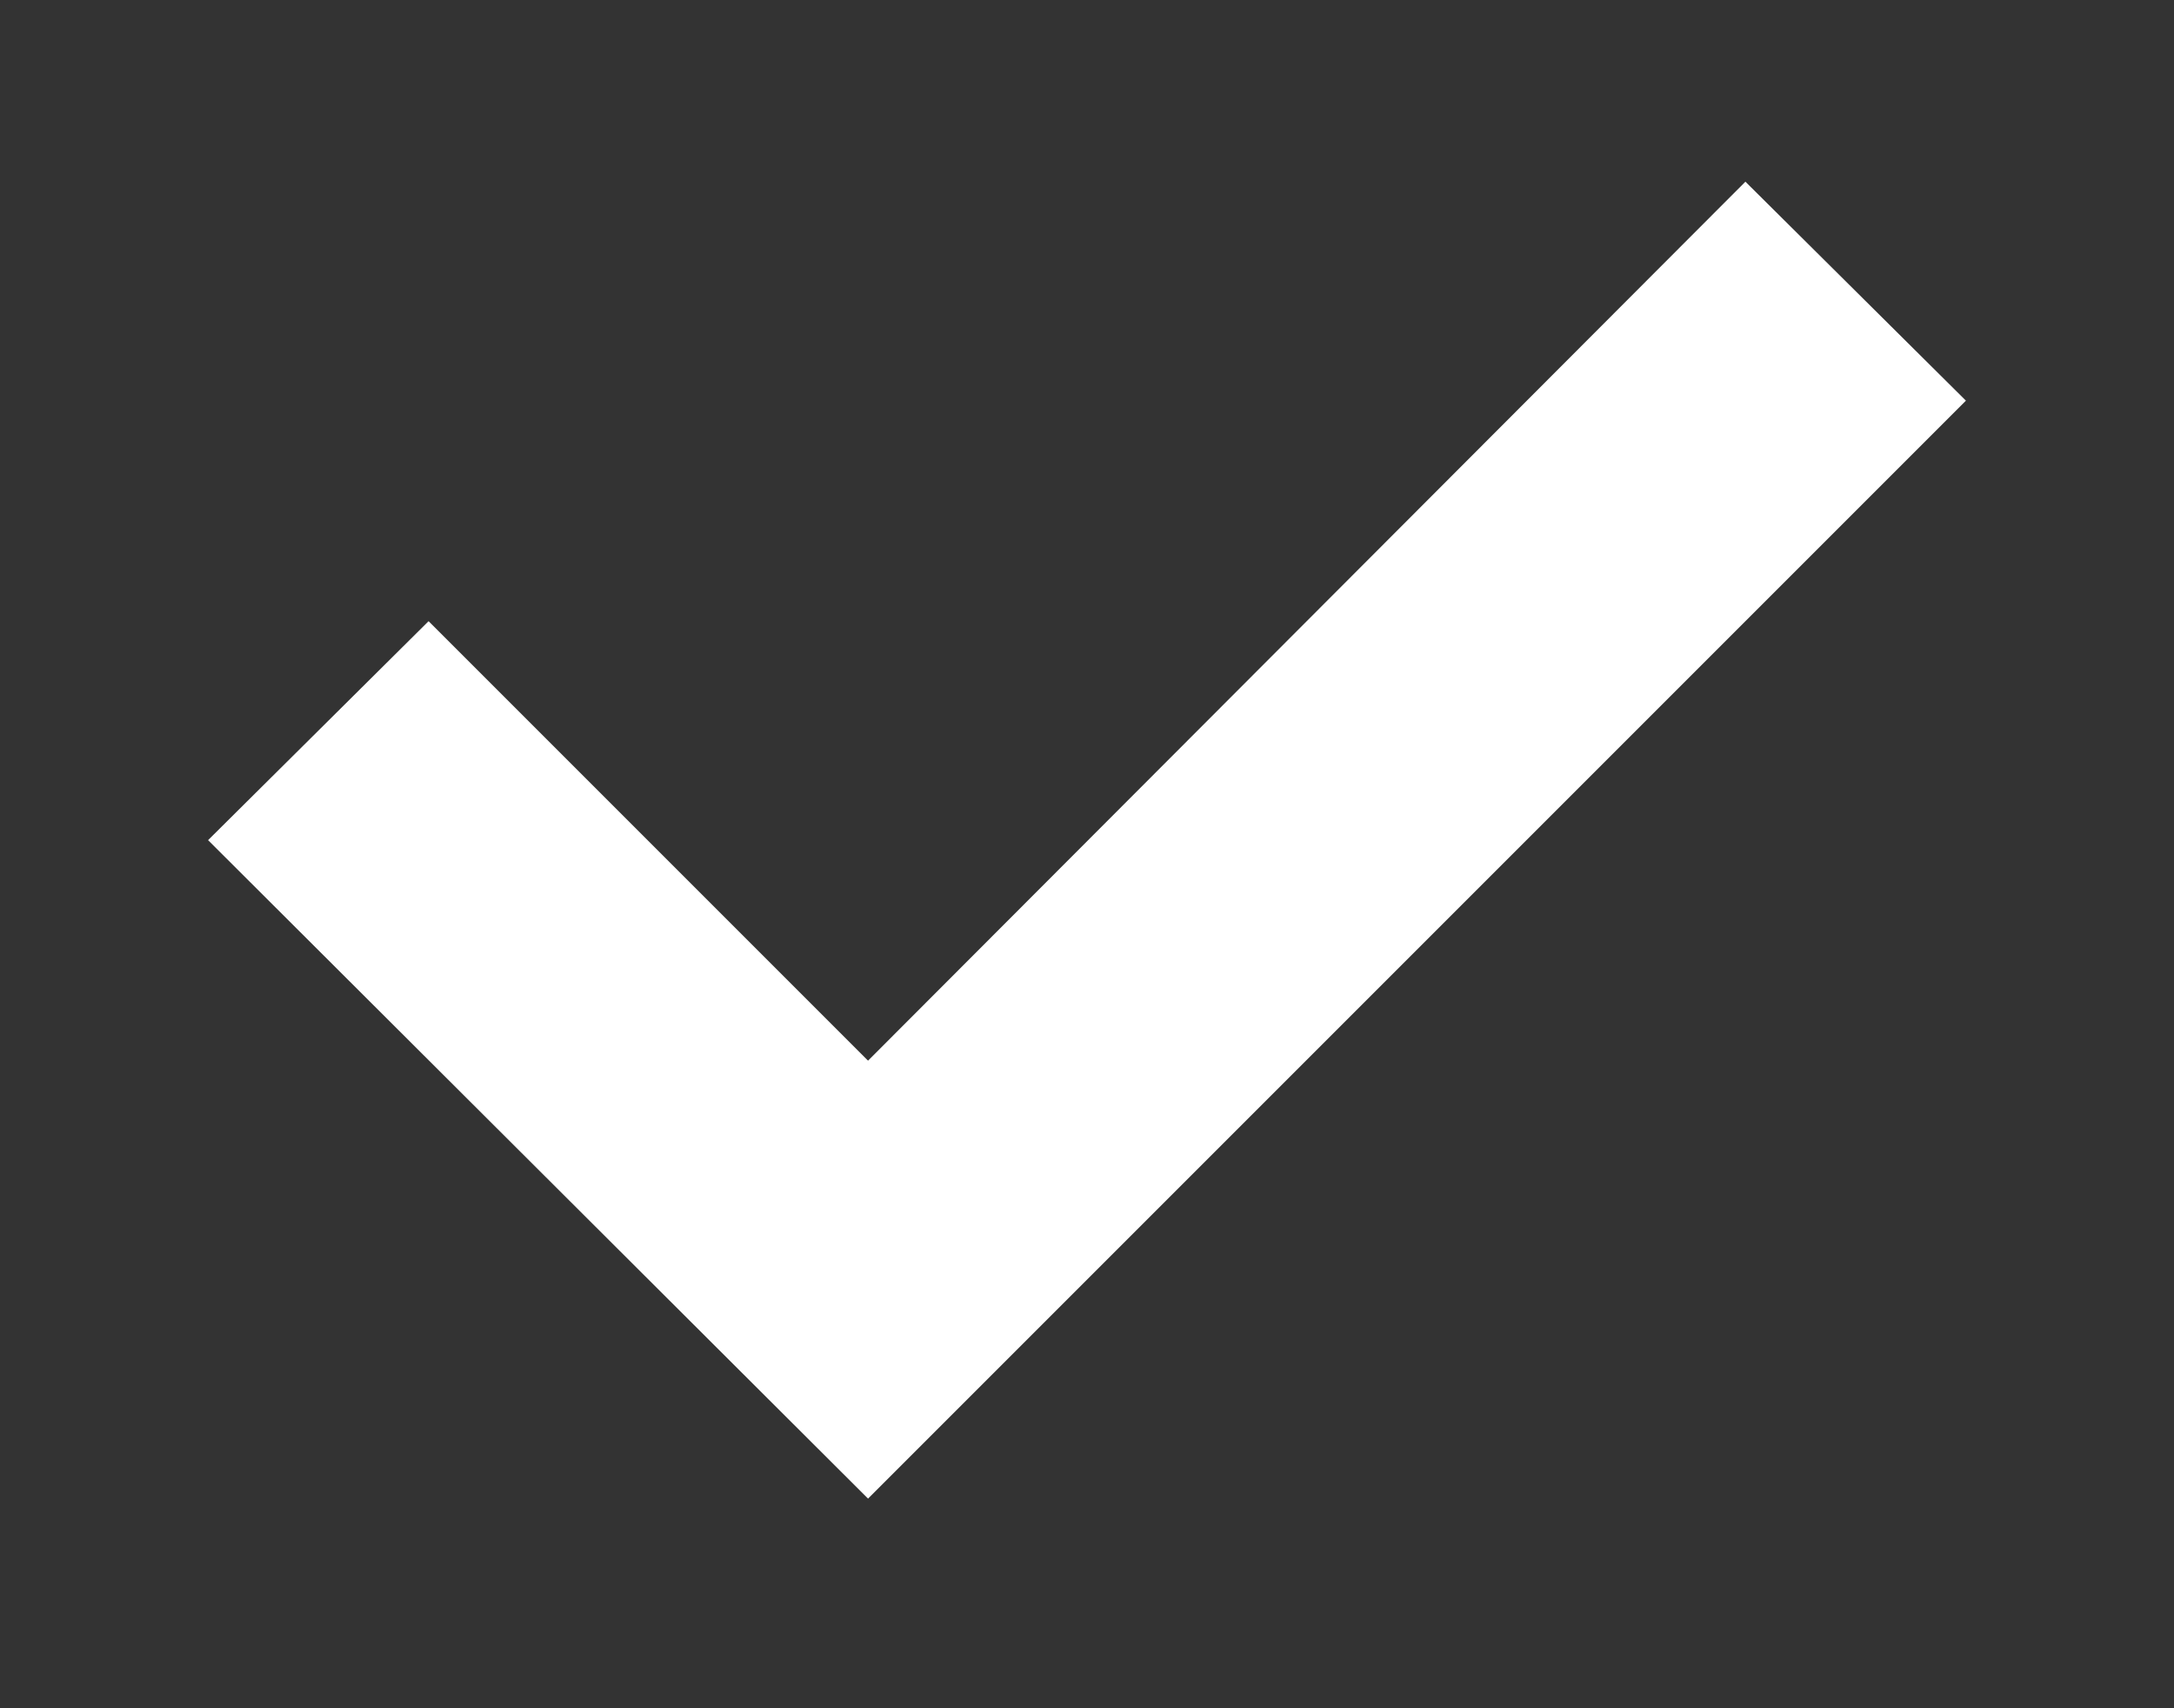 <svg xmlns="http://www.w3.org/2000/svg" xmlns:xlink="http://www.w3.org/1999/xlink" width="14" height="11" viewBox="0 0 14 11"><rect x="0" y="0" width="14" height="11" fill="#333333" stroke="none"/><defs><path id="rze1a" d="M499.76 9578l2.83 2.83 5.65-5.66 1.42 1.41-7.07 7.07-4.25-4.24z"/></defs><g><g transform="translate(-497 -9574)"><use fill="#fff" xlink:href="#rze1a"/></g></g></svg>